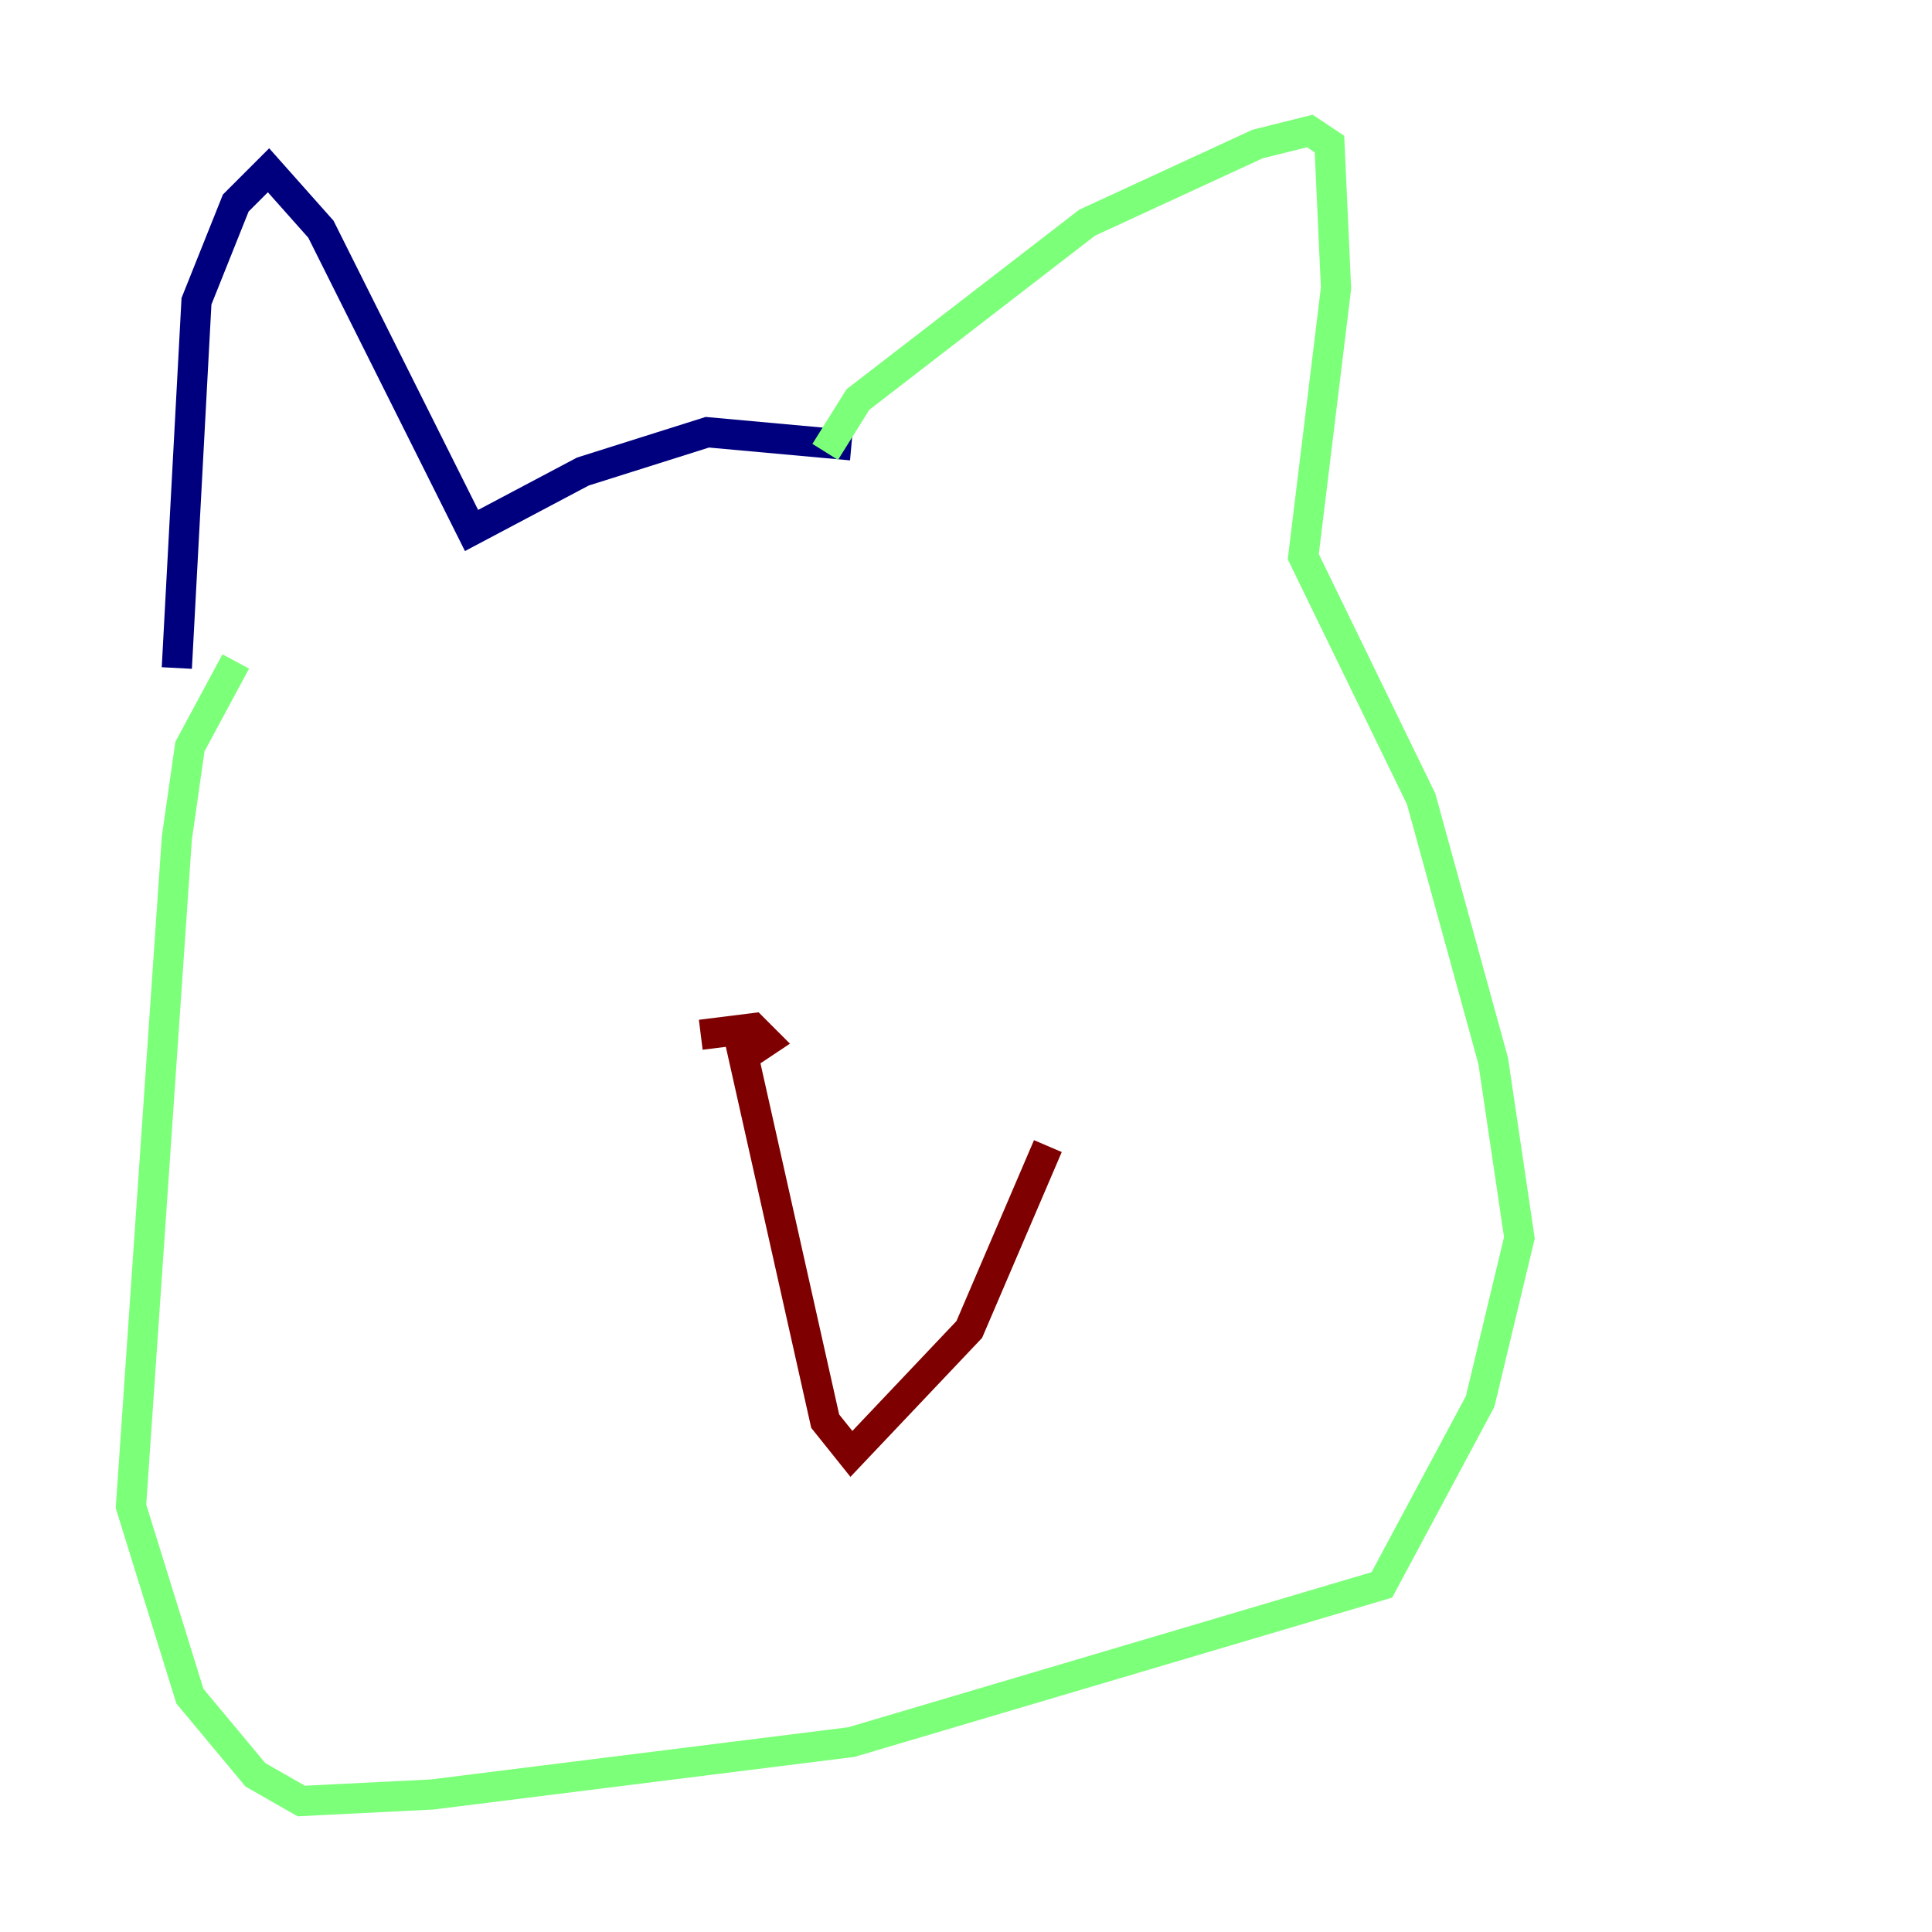 <?xml version="1.0" encoding="utf-8" ?>
<svg baseProfile="tiny" height="128" version="1.2" viewBox="0,0,128,128" width="128" xmlns="http://www.w3.org/2000/svg" xmlns:ev="http://www.w3.org/2001/xml-events" xmlns:xlink="http://www.w3.org/1999/xlink"><defs /><polyline fill="none" points="56.407,29.505 46.861,28.637 38.617,31.241 31.241,35.146 21.261,15.186 17.79,11.281 15.62,13.451 13.017,19.959 11.715,44.258" stroke="#00007f" stroke-width="2" /><polyline fill="none" points="54.671,29.939 56.841,26.468 72.027,14.752 83.308,9.546 86.78,8.678 88.081,9.546 88.515,19.091 86.346,36.881 94.156,52.936 98.929,70.291 100.664,82.007 98.061,92.854 91.552,105.003 56.407,115.417 28.637,118.888 19.959,119.322 16.922,117.586 12.583,112.38 8.678,99.797 11.715,55.539 12.583,49.464 15.62,43.824" stroke="#7cff79" stroke-width="2" /><polyline fill="none" points="46.427,68.556 49.898,68.122 50.766,68.99 49.464,69.858 49.031,67.688 49.031,68.99 54.671,94.156 56.407,96.325 64.217,88.081 69.424,75.932" stroke="#7f0000" stroke-width="2" /></svg>